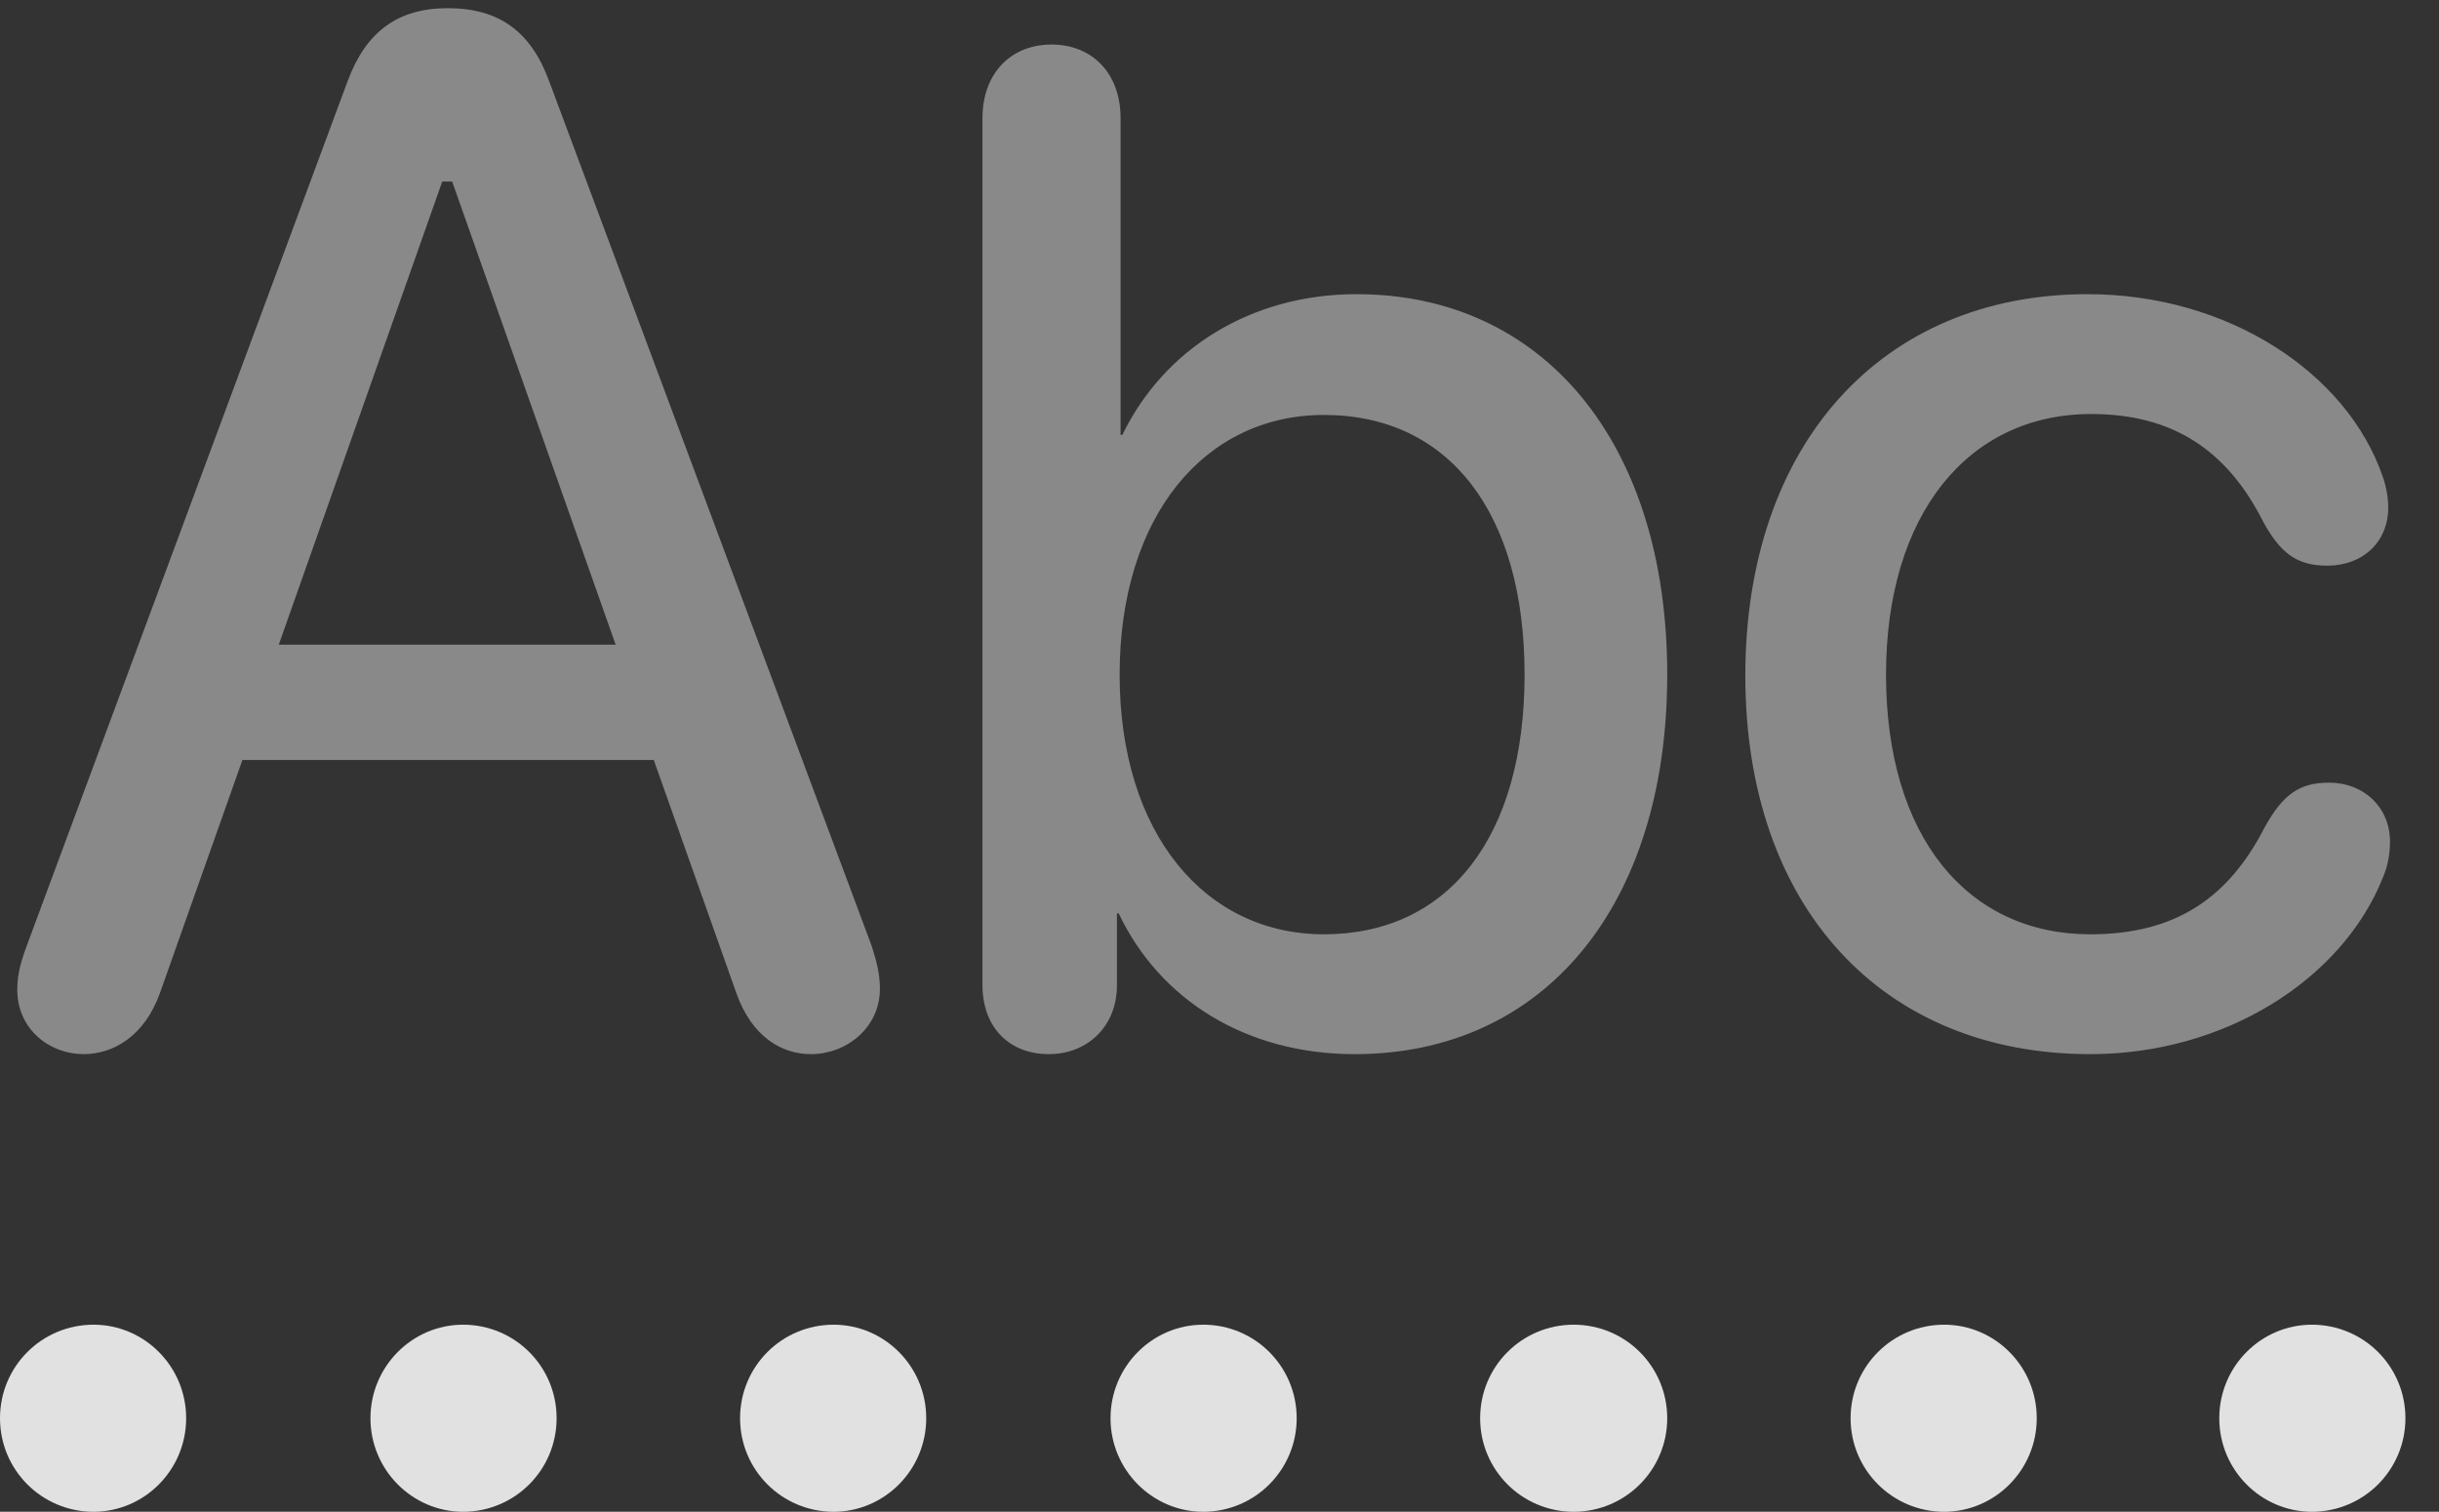 <?xml version="1.0" encoding="UTF-8"?>
<!--Generator: Apple Native CoreSVG 341-->
<!DOCTYPE svg
PUBLIC "-//W3C//DTD SVG 1.1//EN"
       "http://www.w3.org/Graphics/SVG/1.1/DTD/svg11.dtd">
<svg version="1.1" xmlns="http://www.w3.org/2000/svg" xmlns:xlink="http://www.w3.org/1999/xlink" viewBox="0 0 26.23 16.26">
 <rect x="0" y="0" width="26.23" height="16.26" fill="#333333" stroke="none"/>
 <g>
  <rect height="16.26" opacity="0" width="26.23" x="0" y="0"/>
  <path d="M1.006 16.26C1.553 16.26 2.002 15.81 2.002 15.254C2.002 14.697 1.553 14.248 1.006 14.248C0.449 14.248 0 14.697 0 15.254C0 15.81 0.449 16.26 1.006 16.26ZM4.98 16.26C5.537 16.26 5.986 15.81 5.986 15.254C5.986 14.697 5.537 14.248 4.98 14.248C4.434 14.248 3.984 14.697 3.984 15.254C3.984 15.81 4.434 16.26 4.98 16.26ZM8.965 16.26C9.512 16.26 9.961 15.81 9.961 15.254C9.961 14.697 9.512 14.248 8.965 14.248C8.408 14.248 7.959 14.697 7.959 15.254C7.959 15.81 8.408 16.26 8.965 16.26ZM12.94 16.26C13.496 16.26 13.945 15.81 13.945 15.254C13.945 14.697 13.496 14.248 12.94 14.248C12.393 14.248 11.943 14.697 11.943 15.254C11.943 15.81 12.393 16.26 12.94 16.26ZM16.924 16.26C17.48 16.26 17.93 15.81 17.93 15.254C17.93 14.697 17.48 14.248 16.924 14.248C16.367 14.248 15.918 14.697 15.918 15.254C15.918 15.81 16.367 16.26 16.924 16.26ZM20.908 16.26C21.455 16.26 21.904 15.81 21.904 15.254C21.904 14.697 21.455 14.248 20.908 14.248C20.352 14.248 19.902 14.697 19.902 15.254C19.902 15.81 20.352 16.26 20.908 16.26ZM24.863 16.26C25.42 16.26 25.869 15.81 25.869 15.254C25.869 14.697 25.42 14.248 24.863 14.248C24.316 14.248 23.867 14.697 23.867 15.254C23.867 15.81 24.316 16.26 24.863 16.26Z" fill="white" fill-opacity="0.85"/>
  <path d="M0.898 11.338C1.221 11.338 1.553 11.143 1.719 10.684L2.607 8.174L7.031 8.174L7.92 10.684C8.086 11.152 8.408 11.338 8.721 11.338C9.102 11.338 9.463 11.055 9.463 10.635C9.463 10.488 9.434 10.361 9.375 10.176L5.908 0.879C5.713 0.342 5.371 0.088 4.814 0.088C4.277 0.088 3.936 0.342 3.74 0.869L0.283 10.185C0.215 10.371 0.186 10.498 0.186 10.645C0.186 11.074 0.537 11.338 0.898 11.338ZM2.998 6.934L4.756 1.953L4.863 1.953L6.621 6.934ZM11.279 11.338C11.69 11.338 12.012 11.045 12.012 10.596L12.012 9.824L12.031 9.824C12.471 10.752 13.398 11.338 14.57 11.338C16.602 11.338 17.93 9.746 17.93 7.256C17.93 4.756 16.592 3.164 14.59 3.164C13.457 3.164 12.52 3.75 12.07 4.678L12.051 4.678L12.051 1.27C12.051 0.791 11.748 0.479 11.309 0.479C10.869 0.479 10.566 0.791 10.566 1.27L10.566 10.596C10.566 11.055 10.859 11.338 11.279 11.338ZM14.238 10.049C12.959 10.049 12.041 8.965 12.041 7.256C12.041 5.547 12.959 4.463 14.238 4.463C15.586 4.463 16.396 5.518 16.396 7.256C16.396 9.004 15.576 10.049 14.238 10.049ZM22.48 11.338C23.926 11.338 25.186 10.537 25.625 9.443C25.684 9.307 25.703 9.17 25.703 9.053C25.703 8.682 25.42 8.418 25.049 8.418C24.736 8.418 24.551 8.535 24.346 8.916C23.965 9.648 23.408 10.049 22.48 10.049C21.162 10.049 20.283 9.004 20.283 7.256C20.283 5.537 21.162 4.453 22.49 4.453C23.359 4.453 23.945 4.834 24.336 5.605C24.531 5.967 24.717 6.084 25.029 6.084C25.41 6.084 25.684 5.83 25.684 5.459C25.684 5.361 25.664 5.234 25.625 5.127C25.244 4.014 23.965 3.164 22.451 3.164C20.234 3.164 18.77 4.785 18.77 7.266C18.77 9.756 20.244 11.338 22.48 11.338Z" fill="white" fill-opacity="0.425"/>
 </g>
</svg>
